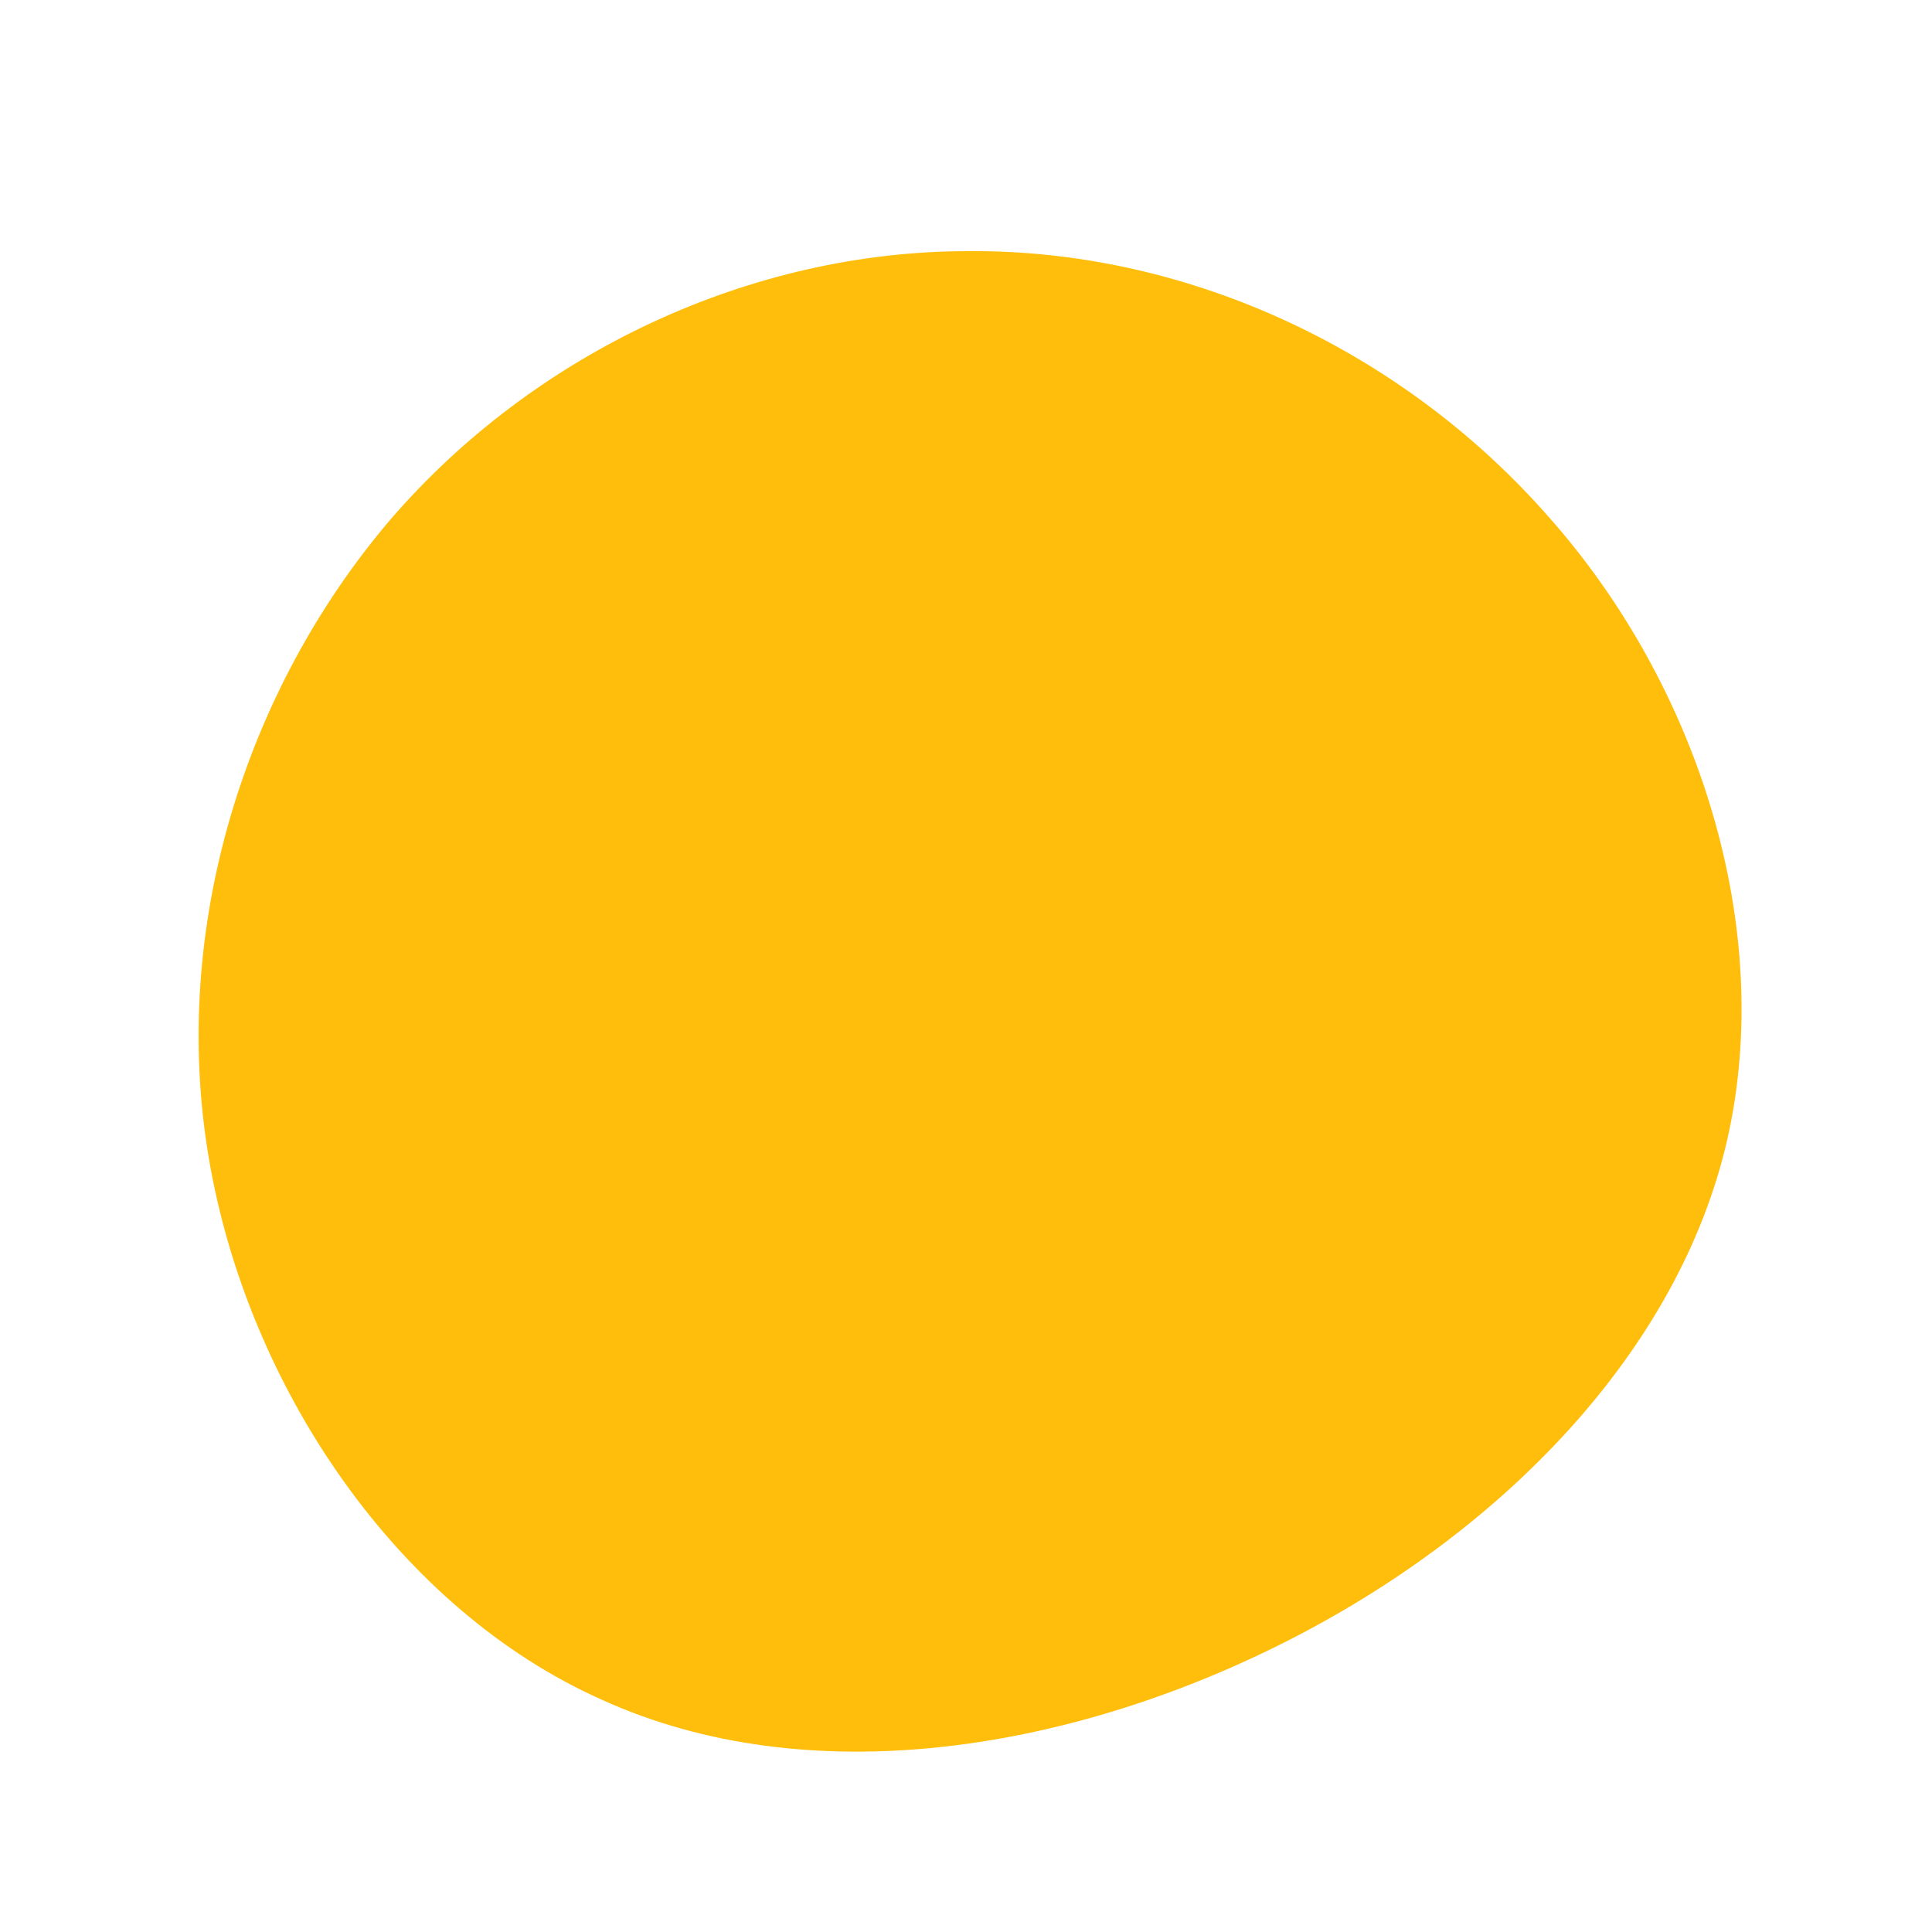 <!--?xml version="1.0" standalone="no"?-->
<svg id="sw-js-blob-svg" viewBox="0 0 100 100" xmlns="http://www.w3.org/2000/svg" version="1.1">
    <path fill="#ffbe0b"
          d="M30.2,-23.2C37.9,-14.5,41.9,-2,39.4,9C36.9,19.9,27.8,29.3,16.5,35C5.2,40.7,-8.2,42.8,-18.8,38C-29.4,33.3,-37.2,21.8,-39.2,9.9C-41.2,-2,-37.3,-14.3,-29.8,-23.1C-22.3,-31.8,-11.1,-37,0.1,-37C11.3,-37.1,22.5,-32,30.2,-23.2Z"
          width="100%" height="100%" transform="translate(50 50)" stroke-width="0" style="transition: all 0.3s ease 0s;"
          stroke="url(#sw-gradient)"></path>
</svg>